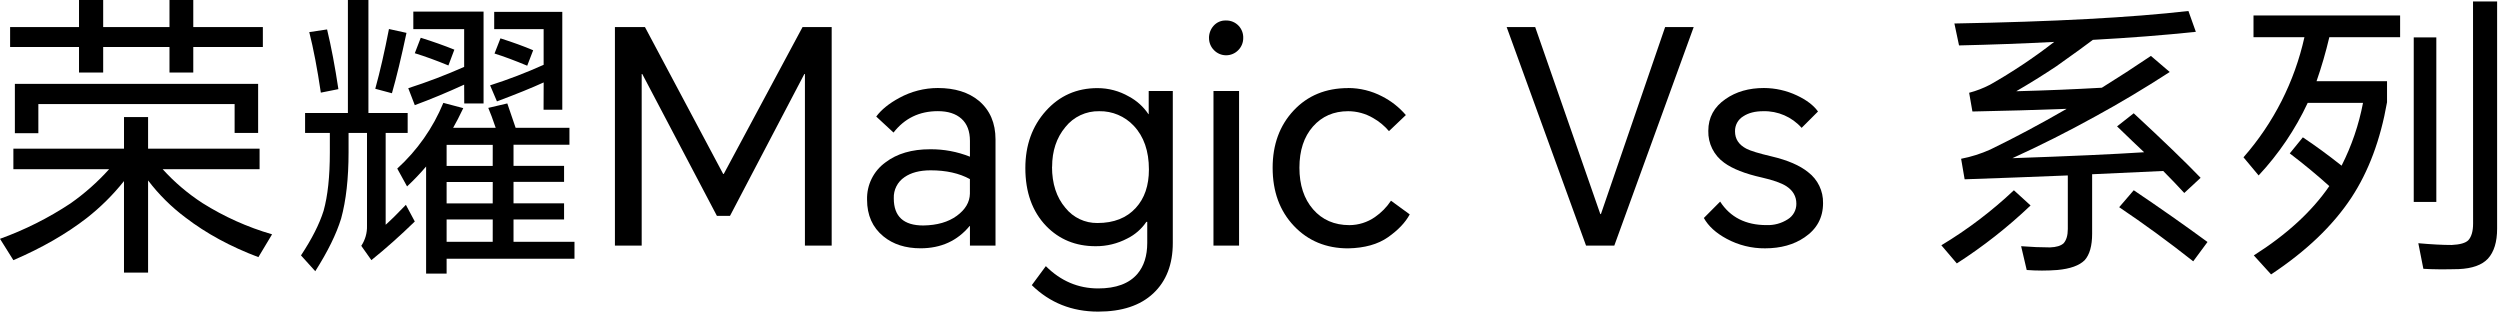 <?xml version="1.0" encoding="UTF-8"?>
<svg width="353px" height="44px" viewBox="0 0 353 44" version="1.1" xmlns="http://www.w3.org/2000/svg" xmlns:xlink="http://www.w3.org/1999/xlink">
    <title>Magic VS-中文传播名</title>
    <g id="页面-1" stroke="none" stroke-width="1" fill="none" fill-rule="evenodd">
        <g id="画板备份-3" transform="translate(-1310, -2071)" fill="#000000" fill-rule="nonzero">
            <g id="Magic-VS-中文传播名" transform="translate(1310, 2071)">
                <path d="M22.967,23.889 C24.627,25.722 26.518,27.331 28.593,28.677 C31.646,30.597 34.952,32.081 38.416,33.086 L36.485,36.309 C32.541,34.821 29.113,32.959 26.2,30.723 C24.2,29.229 22.419,27.463 20.909,25.476 L20.909,38.491 L17.507,38.491 L17.507,25.57 C15.967,27.504 14.206,29.251 12.261,30.777 C9.376,33.017 5.919,35.004 1.889,36.738 L0,33.72 C3.504,32.457 6.844,30.78 9.95,28.724 C11.945,27.325 13.775,25.705 15.405,23.894 L1.889,23.894 L1.889,20.993 L17.51,20.993 L17.51,16.53 L20.909,16.53 L20.909,20.993 L36.653,20.993 L36.653,23.889 L22.967,23.889 Z M27.291,6.635 L27.291,10.245 L23.931,10.245 L23.931,6.635 L14.569,6.635 L14.569,10.245 L11.157,10.245 L11.157,6.635 L1.428,6.635 L1.428,3.821 L11.157,3.821 L11.157,0 L14.569,0 L14.569,3.821 L23.931,3.821 L23.931,0 L27.291,0 L27.291,3.821 L37.115,3.821 L37.115,6.635 L27.291,6.635 Z M2.1,11.842 L36.448,11.842 L36.448,18.767 L33.128,18.767 L33.128,14.696 L5.415,14.696 L5.415,18.809 L2.1,18.809 L2.1,11.842 Z" id="形状"></path>
                <path d="M54.456,18.767 L54.456,31.737 C55.213,31.064 56.164,30.126 57.31,28.923 L58.569,31.276 C56.498,33.289 54.455,35.107 52.44,36.73 L51.012,34.712 C51.571,33.871 51.853,32.877 51.82,31.868 L51.82,18.767 L49.217,18.767 L49.217,21.494 C49.217,25.189 48.867,28.309 48.168,30.857 C47.497,33.042 46.279,35.521 44.516,38.295 L42.5,36.063 C44.037,33.739 45.101,31.64 45.691,29.766 C46.279,27.666 46.574,24.923 46.574,21.536 L46.574,18.767 L43.078,18.767 L43.078,15.955 L49.123,15.955 L49.123,0 L52.021,0 L52.021,15.955 L57.562,15.955 L57.562,18.767 L54.456,18.767 Z M43.665,4.535 L46.184,4.156 C46.771,6.592 47.303,9.402 47.781,12.586 L45.302,13.081 C44.806,9.724 44.26,6.87 43.665,4.518 M54.917,4.096 L57.396,4.641 C56.667,8.086 55.982,10.928 55.341,13.166 L52.988,12.536 C53.659,10.101 54.303,7.291 54.919,4.106 M63.989,18.045 L69.992,18.045 C69.573,16.806 69.221,15.876 68.943,15.234 L71.631,14.604 L72.806,18.045 L80.405,18.045 L80.405,20.44 L72.509,20.44 L72.509,23.416 L79.647,23.416 L79.647,25.682 L72.509,25.682 L72.509,28.707 L79.647,28.707 L79.647,30.993 L72.509,30.993 L72.509,34.142 L81.117,34.142 L81.117,36.534 L63.062,36.534 L63.062,38.635 L60.166,38.635 L60.166,23.51 C59.326,24.499 58.428,25.438 57.478,26.322 L56.092,23.803 C58.922,21.23 61.146,18.061 62.601,14.525 L65.415,15.268 C64.883,16.387 64.407,17.311 63.987,18.038 M65.539,11.951 C63.162,13.042 60.839,14.007 58.569,14.847 L57.647,12.454 C60.329,11.591 62.963,10.587 65.539,9.447 L65.539,4.113 L58.361,4.113 L58.361,1.636 L68.279,1.636 L68.279,14.611 L65.551,14.611 L65.539,11.951 Z M59.41,5.331 C61.116,5.863 62.697,6.423 64.155,7.012 L63.315,9.243 C61.602,8.536 60.02,7.96 58.569,7.515 L59.41,5.331 Z M69.575,20.455 L63.062,20.455 L63.062,23.431 L69.57,23.431 L69.575,20.455 Z M69.575,25.702 L63.062,25.702 L63.062,28.724 L69.57,28.724 L69.575,25.702 Z M69.575,30.993 L63.062,30.993 L63.062,34.142 L69.57,34.142 L69.575,30.993 Z M76.766,11.638 C75.133,12.387 72.933,13.28 70.168,14.316 L69.203,12.05 C71.776,11.229 74.299,10.261 76.761,9.152 L76.761,4.113 L69.781,4.113 L69.781,1.679 L79.396,1.679 L79.396,15.491 L76.751,15.491 L76.766,11.638 Z M70.664,5.415 C72.429,5.977 73.969,6.537 75.283,7.096 L74.442,9.278 C72.707,8.552 71.168,7.979 69.826,7.557 L70.664,5.415 Z" id="形状"></path>
                <polygon id="路径" points="91.067 3.821 102.11 24.561 102.195 24.561 113.32 3.821 117.433 3.821 117.433 34.68 113.655 34.68 113.655 10.453 113.573 10.453 103.075 30.482 101.228 30.482 90.69 10.453 90.606 10.453 90.606 34.68 86.827 34.68 86.827 3.821"></polygon>
                <path d="M132.421,12.427 C134.828,12.427 136.76,13.029 138.216,14.232 C139.783,15.554 140.566,17.373 140.566,19.687 L140.566,34.675 L136.956,34.675 L136.956,31.908 L136.914,31.908 C135.179,34.007 132.869,35.058 129.987,35.059 C127.859,35.059 126.111,34.499 124.74,33.378 C123.198,32.119 122.428,30.39 122.429,28.194 C122.371,26.115 123.346,24.142 125.033,22.925 C126.654,21.692 128.754,21.075 131.331,21.075 C133.256,21.058 135.166,21.414 136.956,22.124 L136.956,19.892 C136.956,18.524 136.558,17.482 135.761,16.766 C134.965,16.05 133.851,15.693 132.421,15.695 C129.818,15.695 127.733,16.702 126.166,18.717 L123.724,16.458 C124.449,15.48 125.541,14.598 126.999,13.813 C128.66,12.907 130.522,12.431 132.414,12.427 M126.203,28.018 C126.203,30.563 127.589,31.837 130.361,31.838 C132.318,31.81 133.899,31.355 135.104,30.472 C136.309,29.59 136.925,28.547 136.951,27.346 L136.951,25.288 C135.444,24.463 133.597,24.05 131.41,24.05 C129.869,24.05 128.638,24.372 127.716,25.015 C126.729,25.677 126.156,26.803 126.203,27.99" id="形状"></path>
                <path d="M155.054,44 C151.358,44 148.236,42.754 145.689,40.263 L147.672,37.578 C149.773,39.676 152.237,40.725 155.064,40.727 C157.583,40.727 159.43,40.041 160.605,38.669 C161.528,37.578 161.99,36.123 161.991,34.303 L161.991,31.328 L161.865,31.328 C161.188,32.329 160.263,33.137 159.18,33.673 C157.795,34.403 156.252,34.778 154.687,34.764 C151.887,34.764 149.563,33.813 147.717,31.91 C145.758,29.866 144.779,27.138 144.779,23.728 C144.779,20.507 145.744,17.819 147.675,15.665 C149.606,13.511 152.041,12.437 154.982,12.442 C156.529,12.444 158.049,12.849 159.39,13.62 C160.504,14.21 161.454,15.068 162.155,16.116 L162.197,16.116 L162.197,12.848 L165.599,12.848 L165.599,34.303 C165.599,37.325 164.682,39.697 162.849,41.419 C161.016,43.141 158.42,44.002 155.061,44 M148.545,23.555 C148.545,25.933 149.175,27.865 150.435,29.349 C151.532,30.725 153.205,31.515 154.964,31.489 C157.279,31.489 159.084,30.776 160.38,29.349 C161.613,28.005 162.228,26.199 162.227,23.931 C162.227,21.328 161.513,19.271 160.087,17.76 C158.827,16.415 157.055,15.667 155.212,15.702 C153.353,15.662 151.582,16.493 150.425,17.949 C149.18,19.446 148.558,21.315 148.558,23.555" id="形状"></path>
                <path d="M170.711,5.373 C170.703,4.733 170.936,4.113 171.363,3.637 C171.802,3.143 172.438,2.87 173.099,2.893 C173.783,2.874 174.441,3.151 174.907,3.652 C175.338,4.119 175.567,4.738 175.544,5.373 C175.548,6.01 175.298,6.622 174.85,7.074 C174.4,7.542 173.778,7.807 173.129,7.807 C172.479,7.807 171.858,7.542 171.408,7.074 C170.96,6.622 170.71,6.01 170.714,5.373 M171.344,12.846 L174.956,12.846 L174.956,34.68 L171.341,34.68 L171.344,12.846 Z" id="形状"></path>
                <path d="M190.361,12.427 C192.028,12.43 193.67,12.834 195.149,13.605 C196.432,14.255 197.573,15.153 198.506,16.248 L196.123,18.516 C195.494,17.774 194.739,17.148 193.892,16.669 C192.823,16.039 191.605,15.705 190.363,15.702 C188.32,15.702 186.662,16.423 185.39,17.864 C184.117,19.306 183.48,21.245 183.478,23.681 C183.478,26.116 184.122,28.075 185.409,29.557 C186.697,31.04 188.405,31.784 190.532,31.789 C191.822,31.785 193.081,31.388 194.14,30.651 C195.037,30.033 195.807,29.249 196.408,28.34 L199.054,30.271 C198.436,31.419 197.413,32.493 195.987,33.495 C194.56,34.496 192.685,35.021 190.361,35.069 C187.255,35.069 184.701,34.012 182.699,31.898 C180.698,29.784 179.697,27.048 179.697,23.691 C179.697,20.415 180.684,17.72 182.657,15.608 C184.631,13.496 187.199,12.438 190.361,12.437" id="路径"></path>
                <polygon id="路径" points="223.95 34.68 212.74 3.821 216.769 3.821 225.965 30.229 226.05 30.229 235.117 3.821 239.149 3.821 227.939 34.68"></polygon>
                <path d="M242.885,28.466 C244.312,30.678 246.494,31.784 249.433,31.784 C250.495,31.824 251.543,31.538 252.436,30.963 C253.199,30.494 253.659,29.657 253.646,28.761 C253.646,27.725 253.17,26.899 252.218,26.282 C251.519,25.836 250.371,25.43 248.774,25.065 C246.397,24.534 244.62,23.835 243.443,22.967 C242,21.932 241.164,20.249 241.212,18.474 C241.212,16.596 242.024,15.099 243.649,13.982 C245.136,12.945 246.941,12.427 249.064,12.427 C250.676,12.432 252.267,12.79 253.725,13.478 C255.094,14.123 256.086,14.878 256.701,15.744 L254.39,18.053 C253.019,16.51 251.038,15.65 248.975,15.702 C247.826,15.702 246.889,15.94 246.163,16.416 C245.409,16.862 244.957,17.683 244.985,18.559 C244.985,19.623 245.517,20.435 246.582,20.993 C247.17,21.301 248.36,21.664 250.15,22.084 C252.419,22.618 254.141,23.362 255.315,24.316 C256.673,25.351 257.454,26.974 257.415,28.682 C257.415,30.725 256.547,32.334 254.811,33.51 C253.299,34.546 251.438,35.064 249.228,35.064 C247.336,35.082 245.471,34.619 243.807,33.72 C242.297,32.91 241.222,31.93 240.584,30.78 L242.885,28.466 Z" id="路径"></path>
                <path d="M284.366,26.87 L286.717,29.012 C283.513,32.063 280.026,34.803 276.303,37.194 L274.119,34.633 C277.802,32.418 281.237,29.814 284.364,26.865 M295.521,5.621 C294.683,6.266 292.962,7.511 290.359,9.357 C288.509,10.589 286.62,11.764 284.691,12.883 C288.858,12.774 292.888,12.609 296.781,12.387 C299.076,10.962 301.386,9.465 303.708,7.895 L306.366,10.166 C302.791,12.48 299.278,14.577 295.828,16.458 C291.937,18.607 288.046,20.566 284.155,22.335 C292.218,22.057 298.417,21.778 302.751,21.497 C301.938,20.74 300.664,19.522 298.93,17.844 L301.281,15.995 C305.451,19.858 308.6,22.895 310.727,25.107 L308.419,27.249 C307.493,26.239 306.502,25.203 305.444,24.142 C302.111,24.308 298.767,24.461 295.409,24.603 L295.409,33.001 C295.409,34.707 295.059,35.953 294.358,36.738 C293.601,37.495 292.313,37.957 290.495,38.124 C289.056,38.233 287.61,38.233 286.171,38.124 L285.383,34.764 C286.811,34.875 288.169,34.931 289.456,34.933 C290.351,34.905 290.996,34.707 291.388,34.345 C291.78,33.895 291.975,33.224 291.975,32.329 L291.975,24.772 C287.134,24.969 282.278,25.151 277.406,25.317 L276.91,22.419 C278.327,22.145 279.707,21.708 281.024,21.117 C284.437,19.464 288.034,17.548 291.814,15.368 C287.421,15.533 282.984,15.658 278.505,15.744 L278.043,13.099 C279.062,12.831 280.047,12.451 280.982,11.966 C284.148,10.173 287.179,8.152 290.051,5.918 C285.739,6.143 281.26,6.309 276.615,6.414 L275.961,3.317 C289.956,3.065 300.971,2.476 309.004,1.552 L310.053,4.493 C305.547,4.969 300.705,5.346 295.526,5.626 M299.23,29.257 L301.286,26.862 C305.064,29.411 308.536,31.847 311.699,34.169 L309.684,36.896 C306.212,34.154 302.728,31.608 299.23,29.257" id="形状"></path>
                <path d="M330.635,23.386 C332.054,20.59 333.072,17.608 333.657,14.527 L325.847,14.527 C324.089,18.284 321.752,21.741 318.919,24.772 L316.78,22.211 C321.031,17.372 323.991,11.537 325.386,5.249 L318.195,5.249 L318.195,2.182 L338.896,2.182 L338.896,5.249 L328.902,5.249 C328.408,7.35 327.806,9.424 327.097,11.462 L337.049,11.462 L337.049,14.438 C336.123,19.727 334.444,24.22 332.011,27.916 C329.407,31.862 325.629,35.472 320.675,38.746 L318.238,36.061 C322.884,33.12 326.438,29.859 328.899,26.277 C327.163,24.71 325.302,23.171 323.315,21.66 L325.163,19.392 C326.928,20.567 328.746,21.897 330.617,23.381 M340.82,5.281 L344.009,5.281 L344.009,28.513 L340.82,28.513 L340.82,5.281 Z M349.191,0.208 L352.593,0.208 L352.593,32.287 C352.593,34.162 352.159,35.575 351.291,36.527 C350.451,37.423 349.08,37.913 347.177,37.997 C345.105,38.052 343.438,38.038 342.179,37.955 L341.467,34.343 C343.314,34.508 344.884,34.591 346.178,34.591 C347.354,34.536 348.139,34.313 348.529,33.919 C348.977,33.423 349.201,32.639 349.201,31.568 L349.191,0.208 Z" id="形状"></path>
            </g>
        </g>
    </g>
</svg>